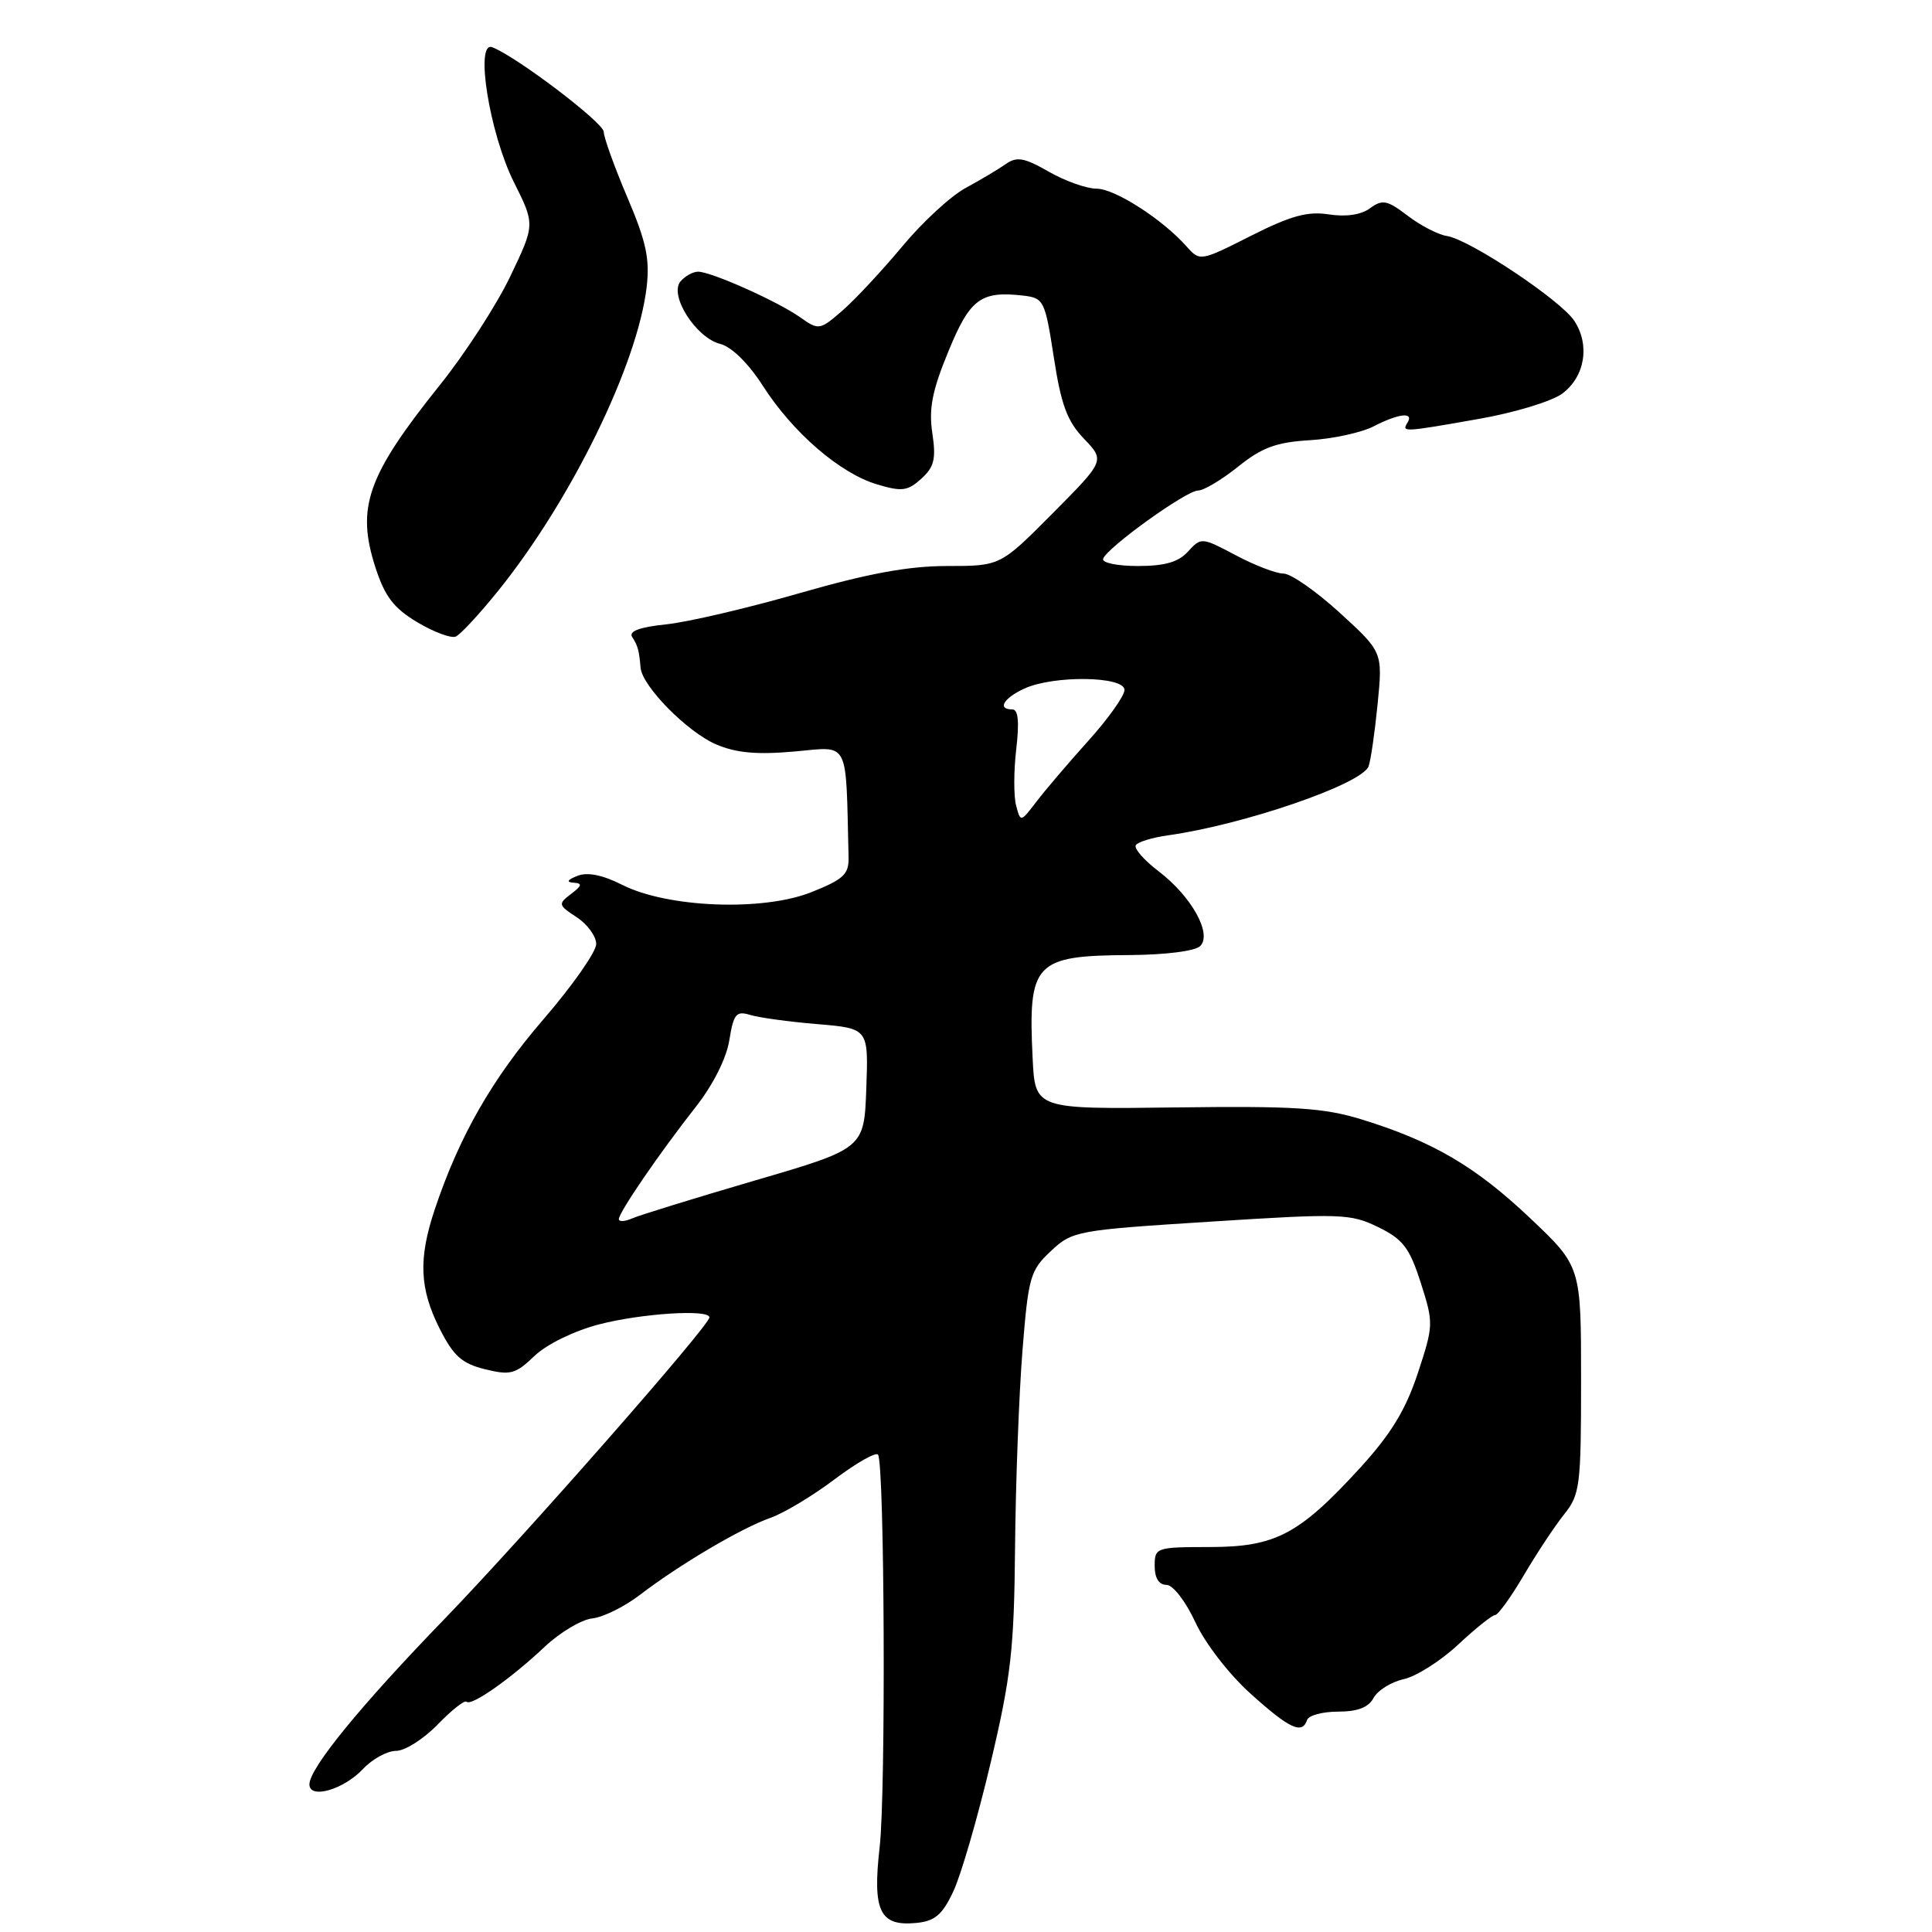 <?xml version="1.0" encoding="UTF-8" standalone="no"?>
<!DOCTYPE svg PUBLIC "-//W3C//DTD SVG 1.1//EN" "http://www.w3.org/Graphics/SVG/1.1/DTD/svg11.dtd" >
<svg xmlns="http://www.w3.org/2000/svg" xmlns:xlink="http://www.w3.org/1999/xlink" version="1.1" viewBox="0 0 256 256">
 <g >
 <path fill="currentColor"
d=" M 126.33 250.60 C 127.34 248.45 129.56 240.80 131.26 233.60 C 133.97 222.16 134.38 218.54 134.50 205.00 C 134.58 196.47 135.02 184.78 135.48 179.00 C 136.26 169.19 136.51 168.33 139.25 165.77 C 142.10 163.10 142.65 163.00 160.46 161.87 C 177.70 160.77 178.95 160.81 182.62 162.60 C 185.92 164.22 186.76 165.32 188.26 169.98 C 189.97 175.34 189.96 175.60 187.86 181.98 C 186.25 186.84 184.30 190.03 180.22 194.50 C 172.13 203.34 169.00 204.99 160.25 204.99 C 153.18 205.00 153.00 205.06 153.00 207.50 C 153.00 209.09 153.56 210.00 154.55 210.00 C 155.42 210.00 157.08 212.14 158.39 214.95 C 159.68 217.75 162.88 221.89 165.74 224.45 C 170.89 229.09 172.55 229.85 173.20 227.90 C 173.40 227.30 175.25 226.80 177.30 226.80 C 179.89 226.80 181.34 226.24 182.01 224.98 C 182.55 223.98 184.34 222.87 185.99 222.50 C 187.65 222.14 190.90 220.08 193.21 217.92 C 195.52 215.76 197.73 214.00 198.11 214.00 C 198.49 214.00 200.20 211.64 201.90 208.75 C 203.60 205.86 206.00 202.23 207.24 200.68 C 209.36 198.03 209.50 196.93 209.50 182.83 C 209.50 167.81 209.50 167.81 202.77 161.43 C 195.52 154.56 189.85 151.24 180.46 148.34 C 175.43 146.79 171.59 146.54 155.83 146.74 C 137.16 146.98 137.16 146.98 136.83 140.24 C 136.21 127.53 137.06 126.62 149.70 126.55 C 154.42 126.52 158.38 126.02 159.03 125.36 C 160.65 123.75 157.89 118.78 153.51 115.44 C 151.59 113.98 150.24 112.43 150.50 111.99 C 150.77 111.56 152.68 110.98 154.74 110.69 C 164.78 109.29 180.44 103.91 181.34 101.55 C 181.63 100.81 182.16 97.10 182.54 93.30 C 183.22 86.40 183.22 86.40 177.53 81.20 C 174.40 78.34 171.04 76.00 170.07 76.00 C 169.09 76.00 166.25 74.91 163.74 73.57 C 159.24 71.19 159.15 71.18 157.43 73.07 C 156.16 74.48 154.36 75.00 150.76 75.00 C 148.05 75.00 145.98 74.57 146.17 74.04 C 146.68 72.56 157.19 65.00 158.74 65.00 C 159.50 65.00 161.89 63.57 164.06 61.83 C 167.21 59.30 169.10 58.60 173.55 58.33 C 176.60 58.15 180.41 57.32 182.00 56.50 C 185.34 54.78 187.40 54.55 186.50 56.00 C 185.70 57.29 185.92 57.28 196.00 55.50 C 200.68 54.68 205.62 53.18 207.00 52.16 C 210.01 49.92 210.71 45.73 208.61 42.52 C 206.80 39.77 194.74 31.74 191.72 31.27 C 190.57 31.10 188.23 29.89 186.53 28.59 C 183.80 26.51 183.19 26.39 181.54 27.59 C 180.35 28.47 178.35 28.76 176.08 28.41 C 173.27 27.97 171.04 28.58 165.75 31.25 C 159.07 34.63 158.99 34.64 157.25 32.68 C 154.04 29.06 147.73 25.00 145.30 25.00 C 143.98 25.00 141.13 23.99 138.97 22.75 C 135.72 20.89 134.74 20.71 133.27 21.74 C 132.30 22.42 129.90 23.85 127.93 24.92 C 125.97 25.98 122.19 29.47 119.53 32.68 C 116.86 35.88 113.30 39.70 111.62 41.16 C 108.62 43.76 108.49 43.78 106.02 42.04 C 102.98 39.90 94.23 36.00 92.50 36.00 C 91.81 36.00 90.76 36.59 90.16 37.30 C 88.64 39.14 92.22 44.76 95.43 45.57 C 96.94 45.95 99.16 48.13 101.08 51.12 C 105.06 57.33 111.29 62.71 116.20 64.18 C 119.50 65.17 120.27 65.07 122.08 63.43 C 123.79 61.88 124.05 60.82 123.54 57.40 C 123.05 54.17 123.52 51.76 125.65 46.60 C 128.52 39.59 129.95 38.52 135.59 39.17 C 138.31 39.49 138.47 39.81 139.64 47.37 C 140.60 53.64 141.41 55.82 143.63 58.13 C 146.41 61.04 146.41 61.04 139.48 68.02 C 132.55 75.00 132.55 75.00 125.50 75.00 C 120.37 75.00 115.02 75.99 105.97 78.59 C 99.11 80.57 91.15 82.43 88.28 82.73 C 84.78 83.09 83.29 83.64 83.76 84.39 C 84.52 85.58 84.68 86.16 84.88 88.47 C 85.08 90.92 91.07 97.00 94.90 98.64 C 97.54 99.77 100.30 100.02 105.25 99.58 C 112.66 98.93 112.06 97.75 112.44 113.62 C 112.49 115.85 111.76 116.53 107.50 118.22 C 101.07 120.78 88.47 120.29 82.45 117.25 C 79.82 115.92 77.83 115.53 76.50 116.06 C 75.16 116.59 75.00 116.89 76.00 116.96 C 77.20 117.04 77.13 117.35 75.67 118.45 C 73.92 119.78 73.96 119.93 76.42 121.54 C 77.84 122.47 79.00 124.07 79.00 125.09 C 79.00 126.12 75.86 130.60 72.02 135.05 C 65.20 142.95 60.83 150.60 57.60 160.28 C 55.42 166.79 55.59 170.76 58.25 176.04 C 60.09 179.68 61.19 180.67 64.26 181.43 C 67.63 182.26 68.31 182.08 70.82 179.67 C 72.44 178.12 76.05 176.36 79.36 175.49 C 84.99 174.03 94.00 173.45 94.00 174.56 C 94.00 175.66 69.40 203.66 58.92 214.50 C 47.69 226.10 41.00 234.30 41.00 236.44 C 41.00 238.44 45.52 237.14 48.10 234.40 C 49.33 233.08 51.31 232.00 52.48 232.00 C 53.65 232.00 56.13 230.43 57.99 228.51 C 59.84 226.60 61.57 225.23 61.82 225.49 C 62.45 226.12 67.76 222.38 72.17 218.21 C 74.20 216.30 77.03 214.61 78.47 214.45 C 79.91 214.30 82.76 212.89 84.79 211.33 C 90.07 207.29 98.26 202.46 102.07 201.13 C 103.87 200.50 107.71 198.19 110.61 196.00 C 113.52 193.81 116.10 192.35 116.35 192.76 C 117.21 194.16 117.39 237.51 116.56 244.74 C 115.59 253.25 116.57 255.27 121.41 254.80 C 123.89 254.56 124.86 253.73 126.33 250.60 Z  M 66.00 78.30 C 75.68 66.29 84.46 48.34 85.68 38.08 C 86.12 34.31 85.64 32.04 83.11 26.11 C 81.40 22.08 80.00 18.20 80.00 17.47 C 80.00 16.27 68.43 7.49 65.23 6.26 C 62.89 5.36 64.86 17.67 68.09 24.13 C 70.90 29.75 70.90 29.75 67.61 36.63 C 65.80 40.41 61.61 46.88 58.30 51.00 C 48.65 63.05 47.18 67.22 49.74 75.17 C 51.00 79.05 52.16 80.58 55.31 82.46 C 57.50 83.76 59.78 84.61 60.39 84.35 C 61.00 84.09 63.52 81.37 66.00 78.30 Z  M 82.00 161.54 C 82.00 160.65 87.41 152.75 92.20 146.66 C 94.49 143.75 96.26 140.22 96.64 137.83 C 97.20 134.35 97.55 133.92 99.39 134.48 C 100.55 134.84 104.55 135.39 108.29 135.70 C 115.08 136.27 115.08 136.27 114.79 144.23 C 114.50 152.19 114.50 152.19 100.00 156.43 C 92.03 158.77 84.71 161.02 83.75 161.45 C 82.79 161.87 82.00 161.91 82.00 161.54 Z  M 134.64 106.74 C 134.31 105.51 134.32 102.14 134.66 99.25 C 135.08 95.63 134.92 94.00 134.14 94.00 C 132.11 94.00 132.95 92.53 135.71 91.25 C 139.56 89.46 149.00 89.58 149.00 91.42 C 149.00 92.20 146.84 95.24 144.20 98.17 C 141.56 101.10 138.47 104.73 137.32 106.24 C 135.23 108.97 135.23 108.97 134.64 106.74 Z "/>
</g>
</svg>